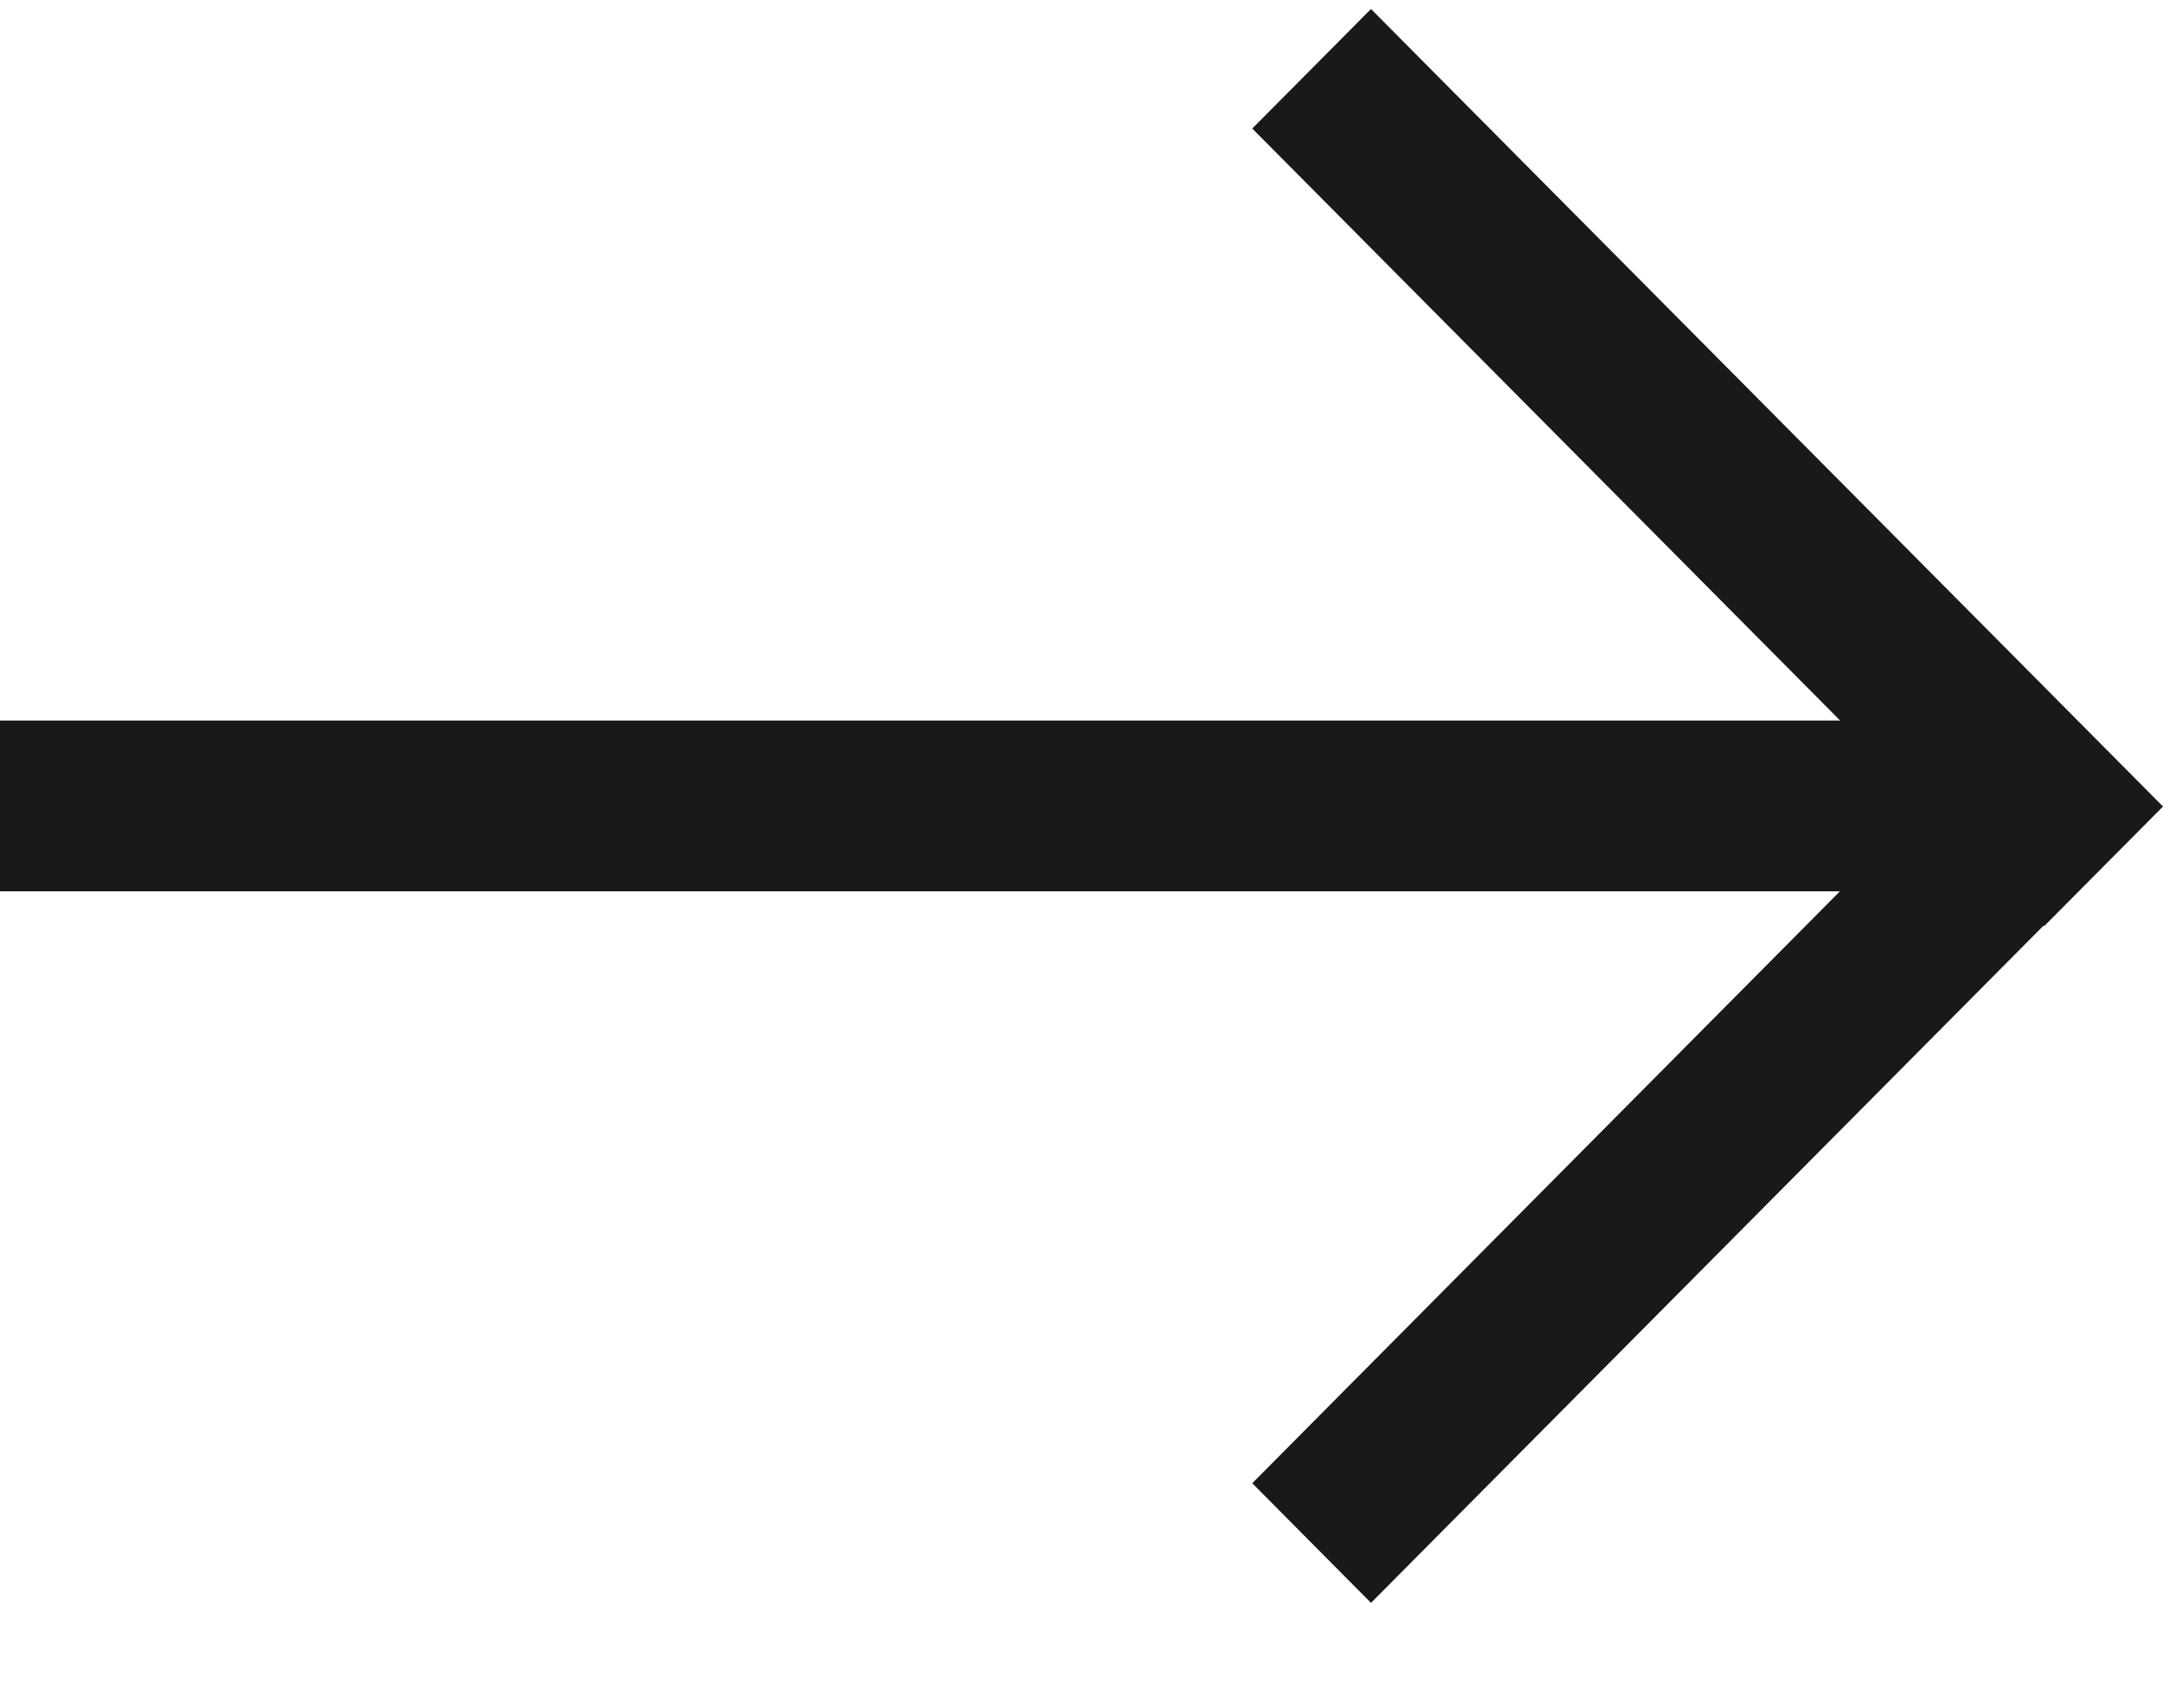 <svg width="19" height="15" viewBox="0 0 19 15" fill="none" xmlns="http://www.w3.org/2000/svg">
<path fill-rule="evenodd" clip-rule="evenodd" d="M12.043 0.079L11 1.129L16.164 6.329H0V7.829H16.162L11 13.028L12.043 14.079L17.952 8.129L17.956 8.135L19 7.084L12.043 0.079Z" fill="#191919"/>
</svg>
